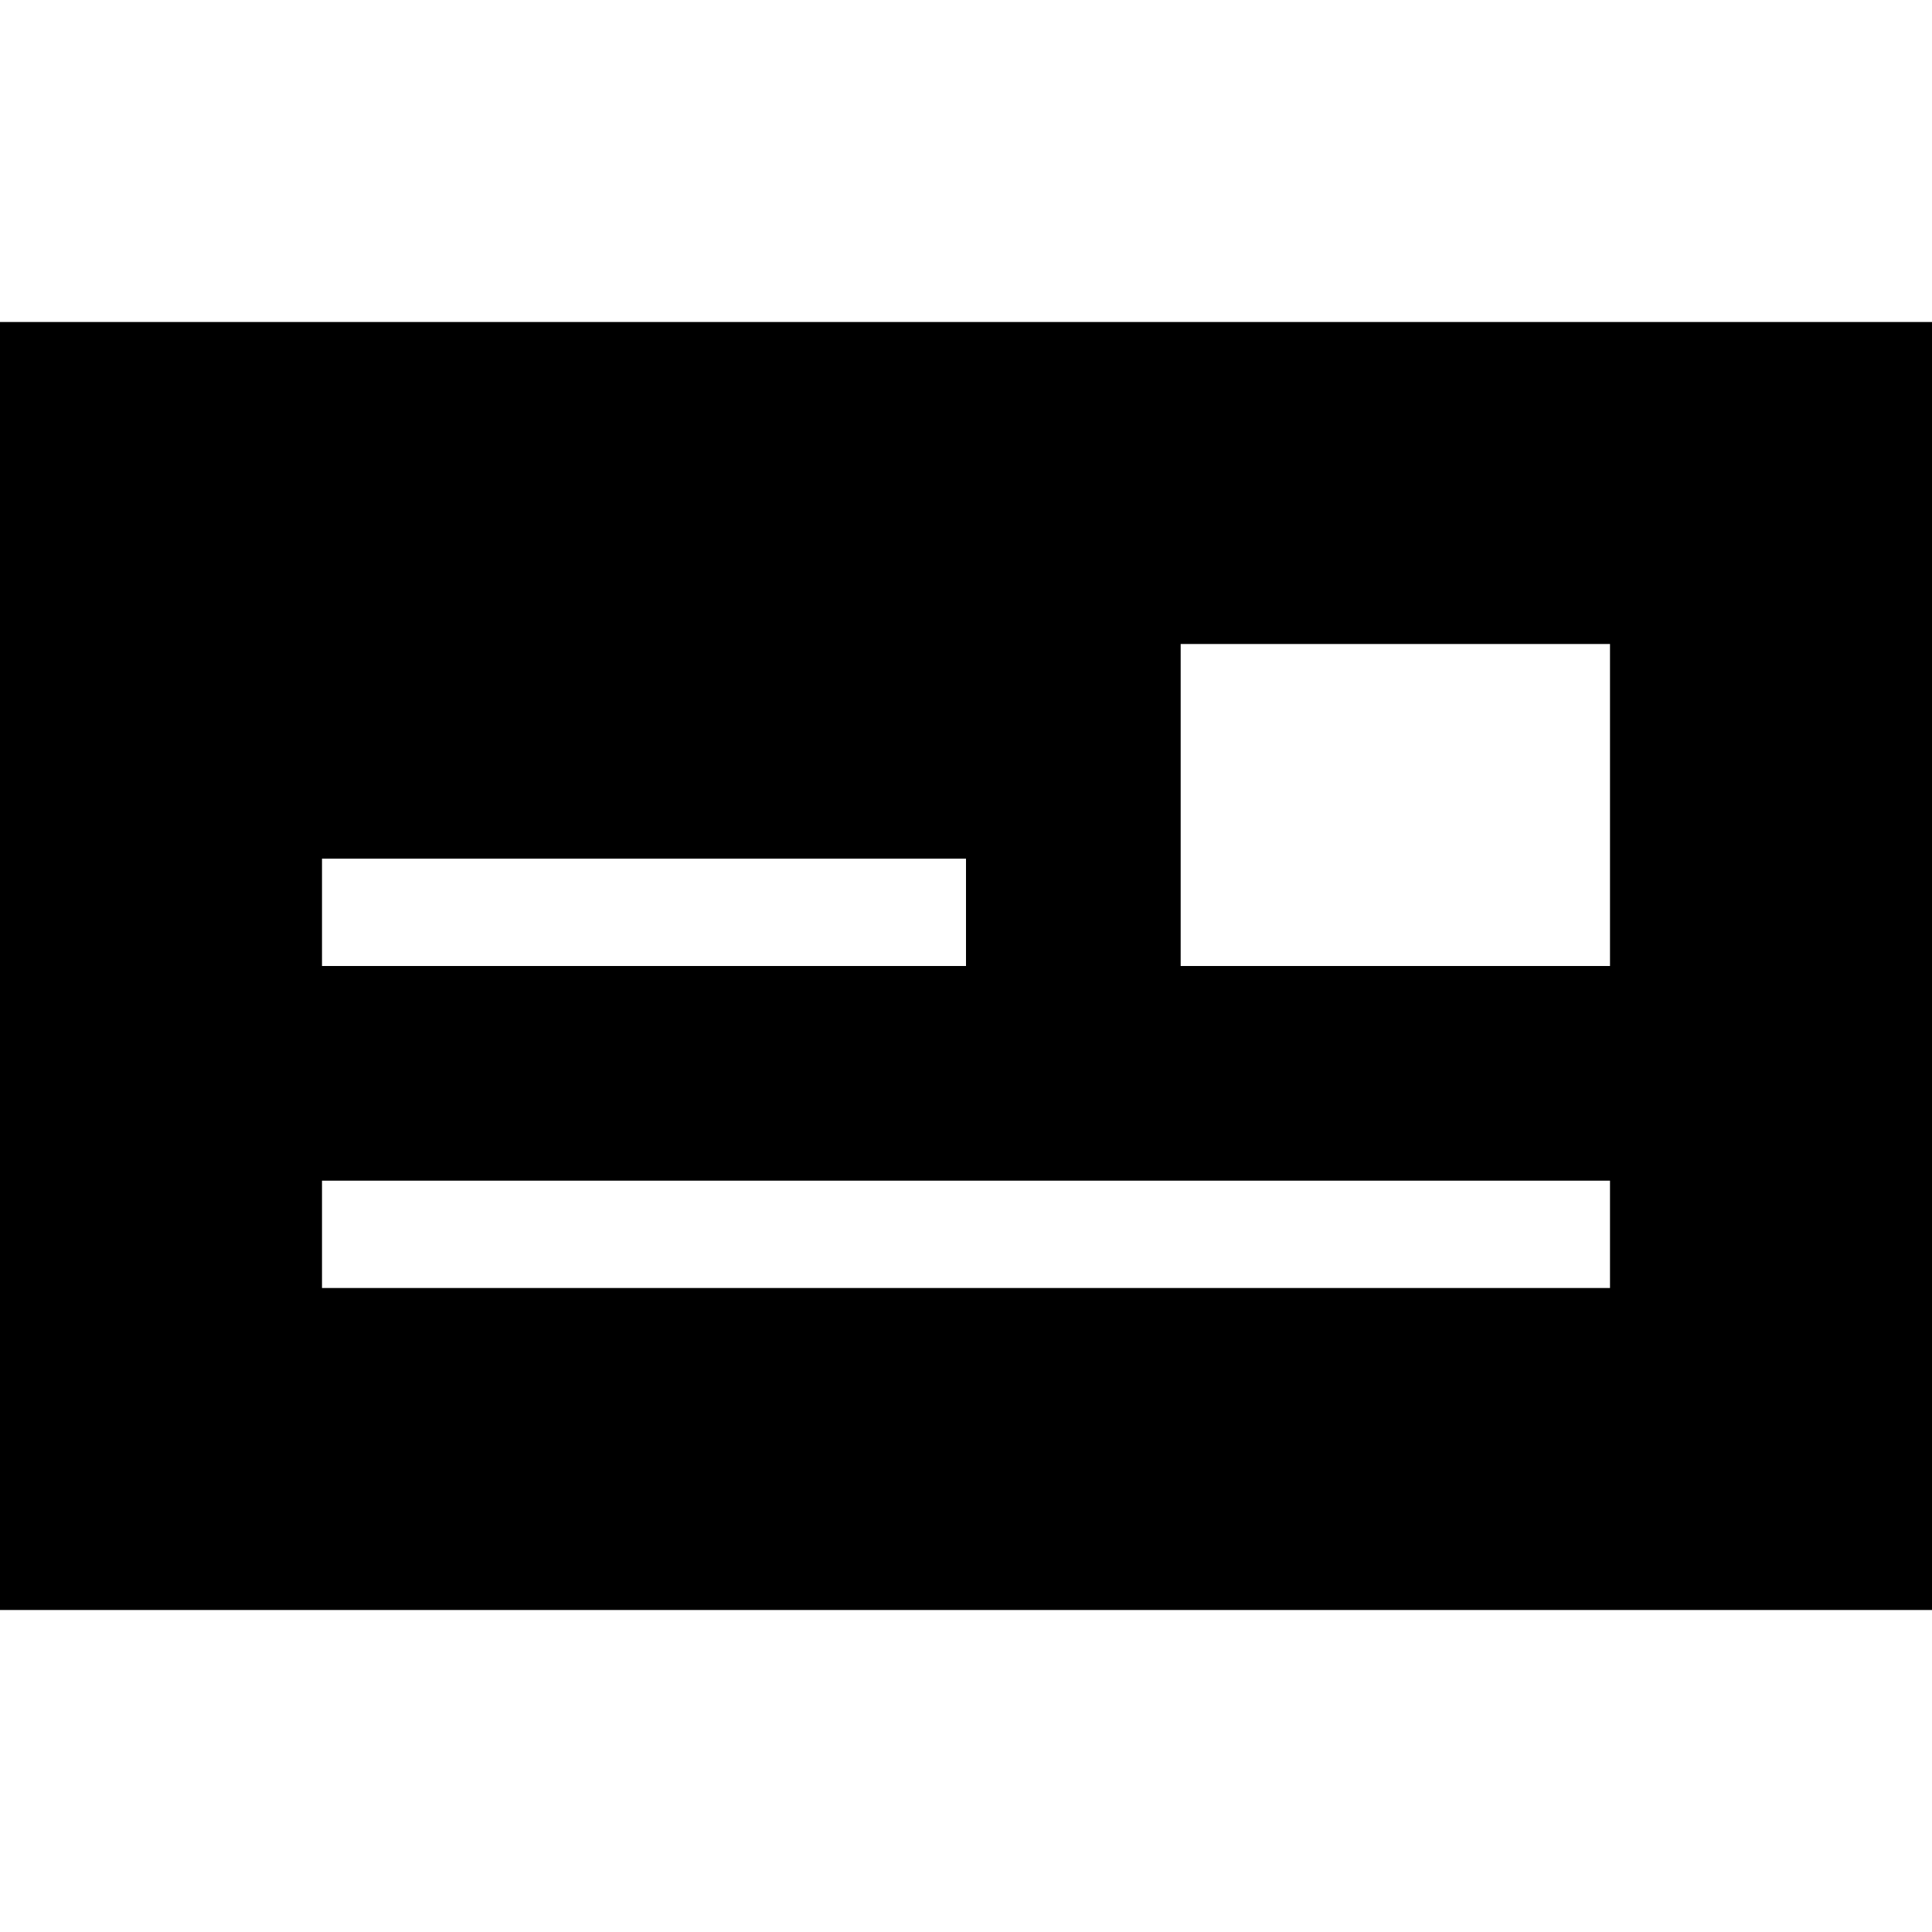 <svg xmlns="http://www.w3.org/2000/svg" width="24" height="24" viewBox="0 0 576 512">
    <path d="M576 64L0 64 0 448l576 0 0-384zM288 224l0 32L96 256l0-32 192 0zm192 96l0 32L96 352l0-32 384 0zm0-160l0 96-128 0 0-96 128 0z"/>
</svg>